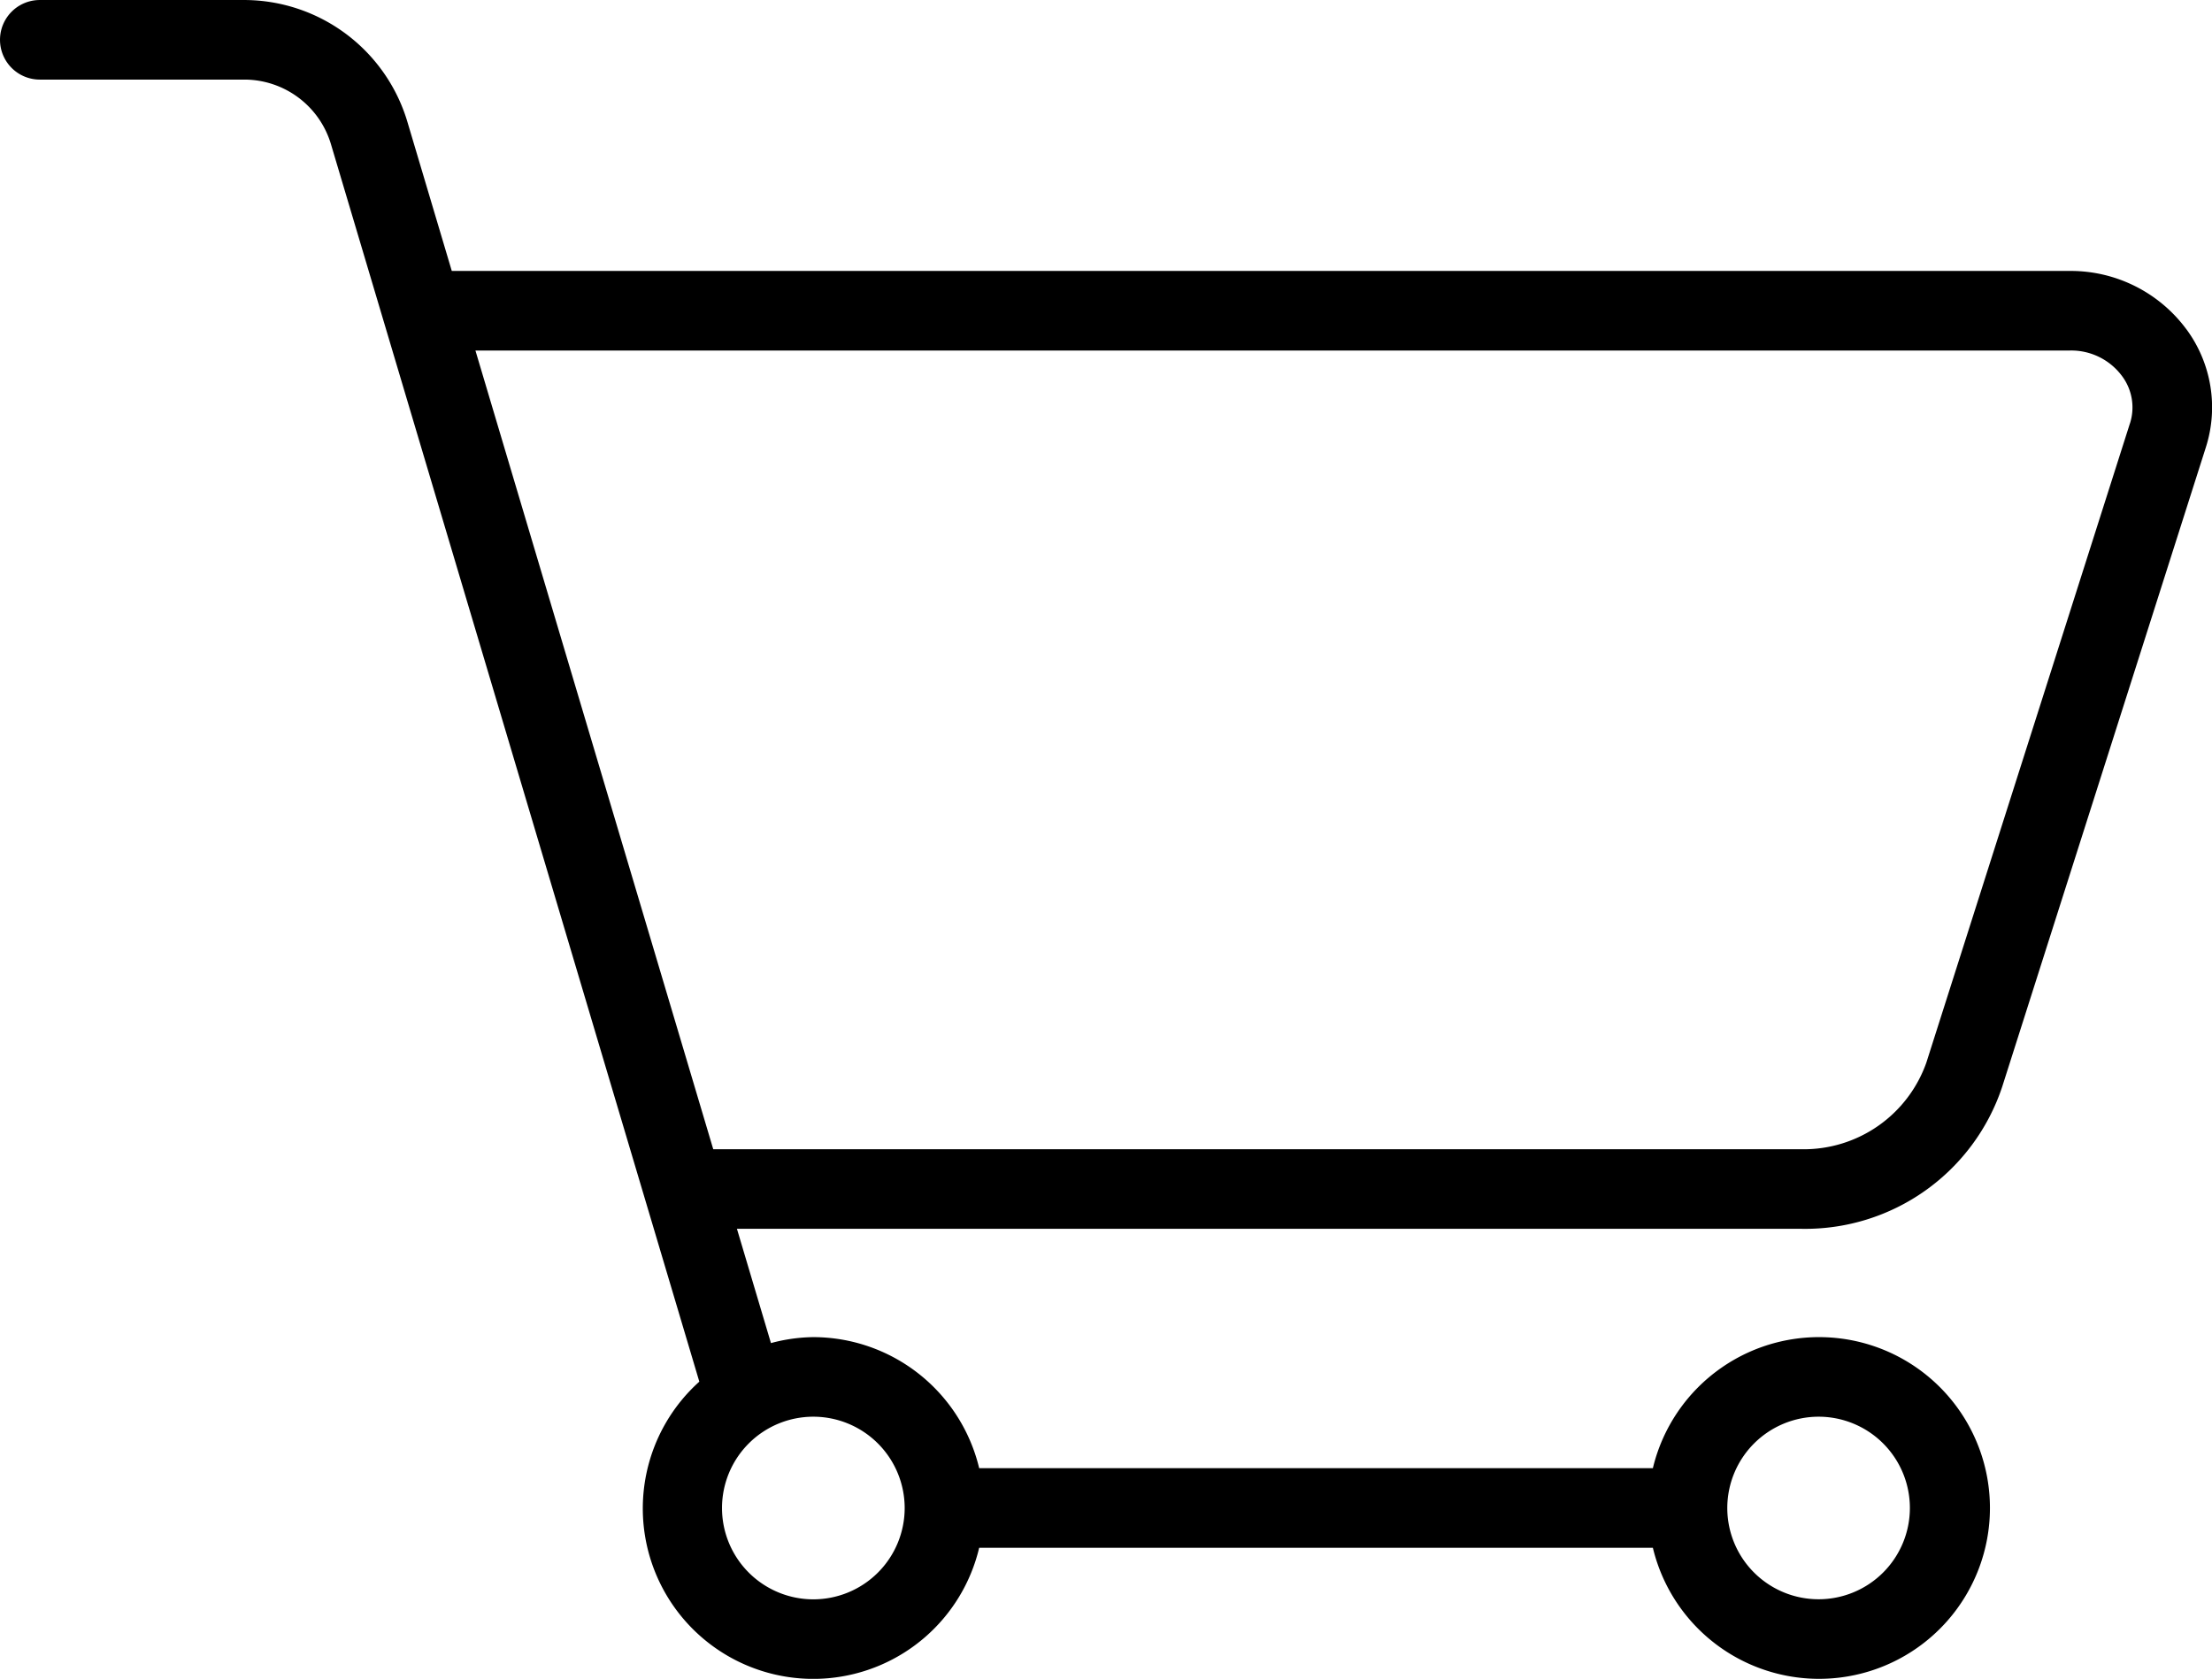 <?xml version="1.0" encoding="utf-8"?>
<svg viewBox="5.408 62.465 488.063 370.494" xmlns="http://www.w3.org/2000/svg">
  <g transform="matrix(8.781, 0, 0, 8.781, -31.541, -33.271)" style="">
    <path d="M59.14 19.17a3.614 3.614 0 0 0-2.917-1.458H15.56l-1.121-3.766a4.286 4.286 0 0 0-4.082-3.043H5.208a1 1 0 0 0 0 2h5.148a2.273 2.273 0 0 1 2.165 1.614l9.259 31.11a4.284 4.284 0 1 0 7.032 4.175H45.74a4.294 4.294 0 1 0 0-2H28.812a4.294 4.294 0 0 0-4.166-3.294 4.246 4.246 0 0 0-1.066.15l-.855-2.872h26.757a5.216 5.216 0 0 0 5.037-3.574l5.114-16.06a3.306 3.306 0 0 0-.492-2.982zm-9.235 27.338a2.294 2.294 0 1 1-2.295 2.294 2.297 2.297 0 0 1 2.295-2.294zM26.94 48.802a2.295 2.295 0 1 1-2.295-2.294 2.297 2.297 0 0 1 2.295 2.294zm30.787-27.257-5.114 16.061a3.267 3.267 0 0 1-3.132 2.18H22.13l-5.976-20.074h40.07a1.587 1.587 0 0 1 1.302.638 1.316 1.316 0 0 1 .202 1.195z" data-name="Shopping Cart" fill="#000000" data-original="#000000"/>
  </g>
</svg>